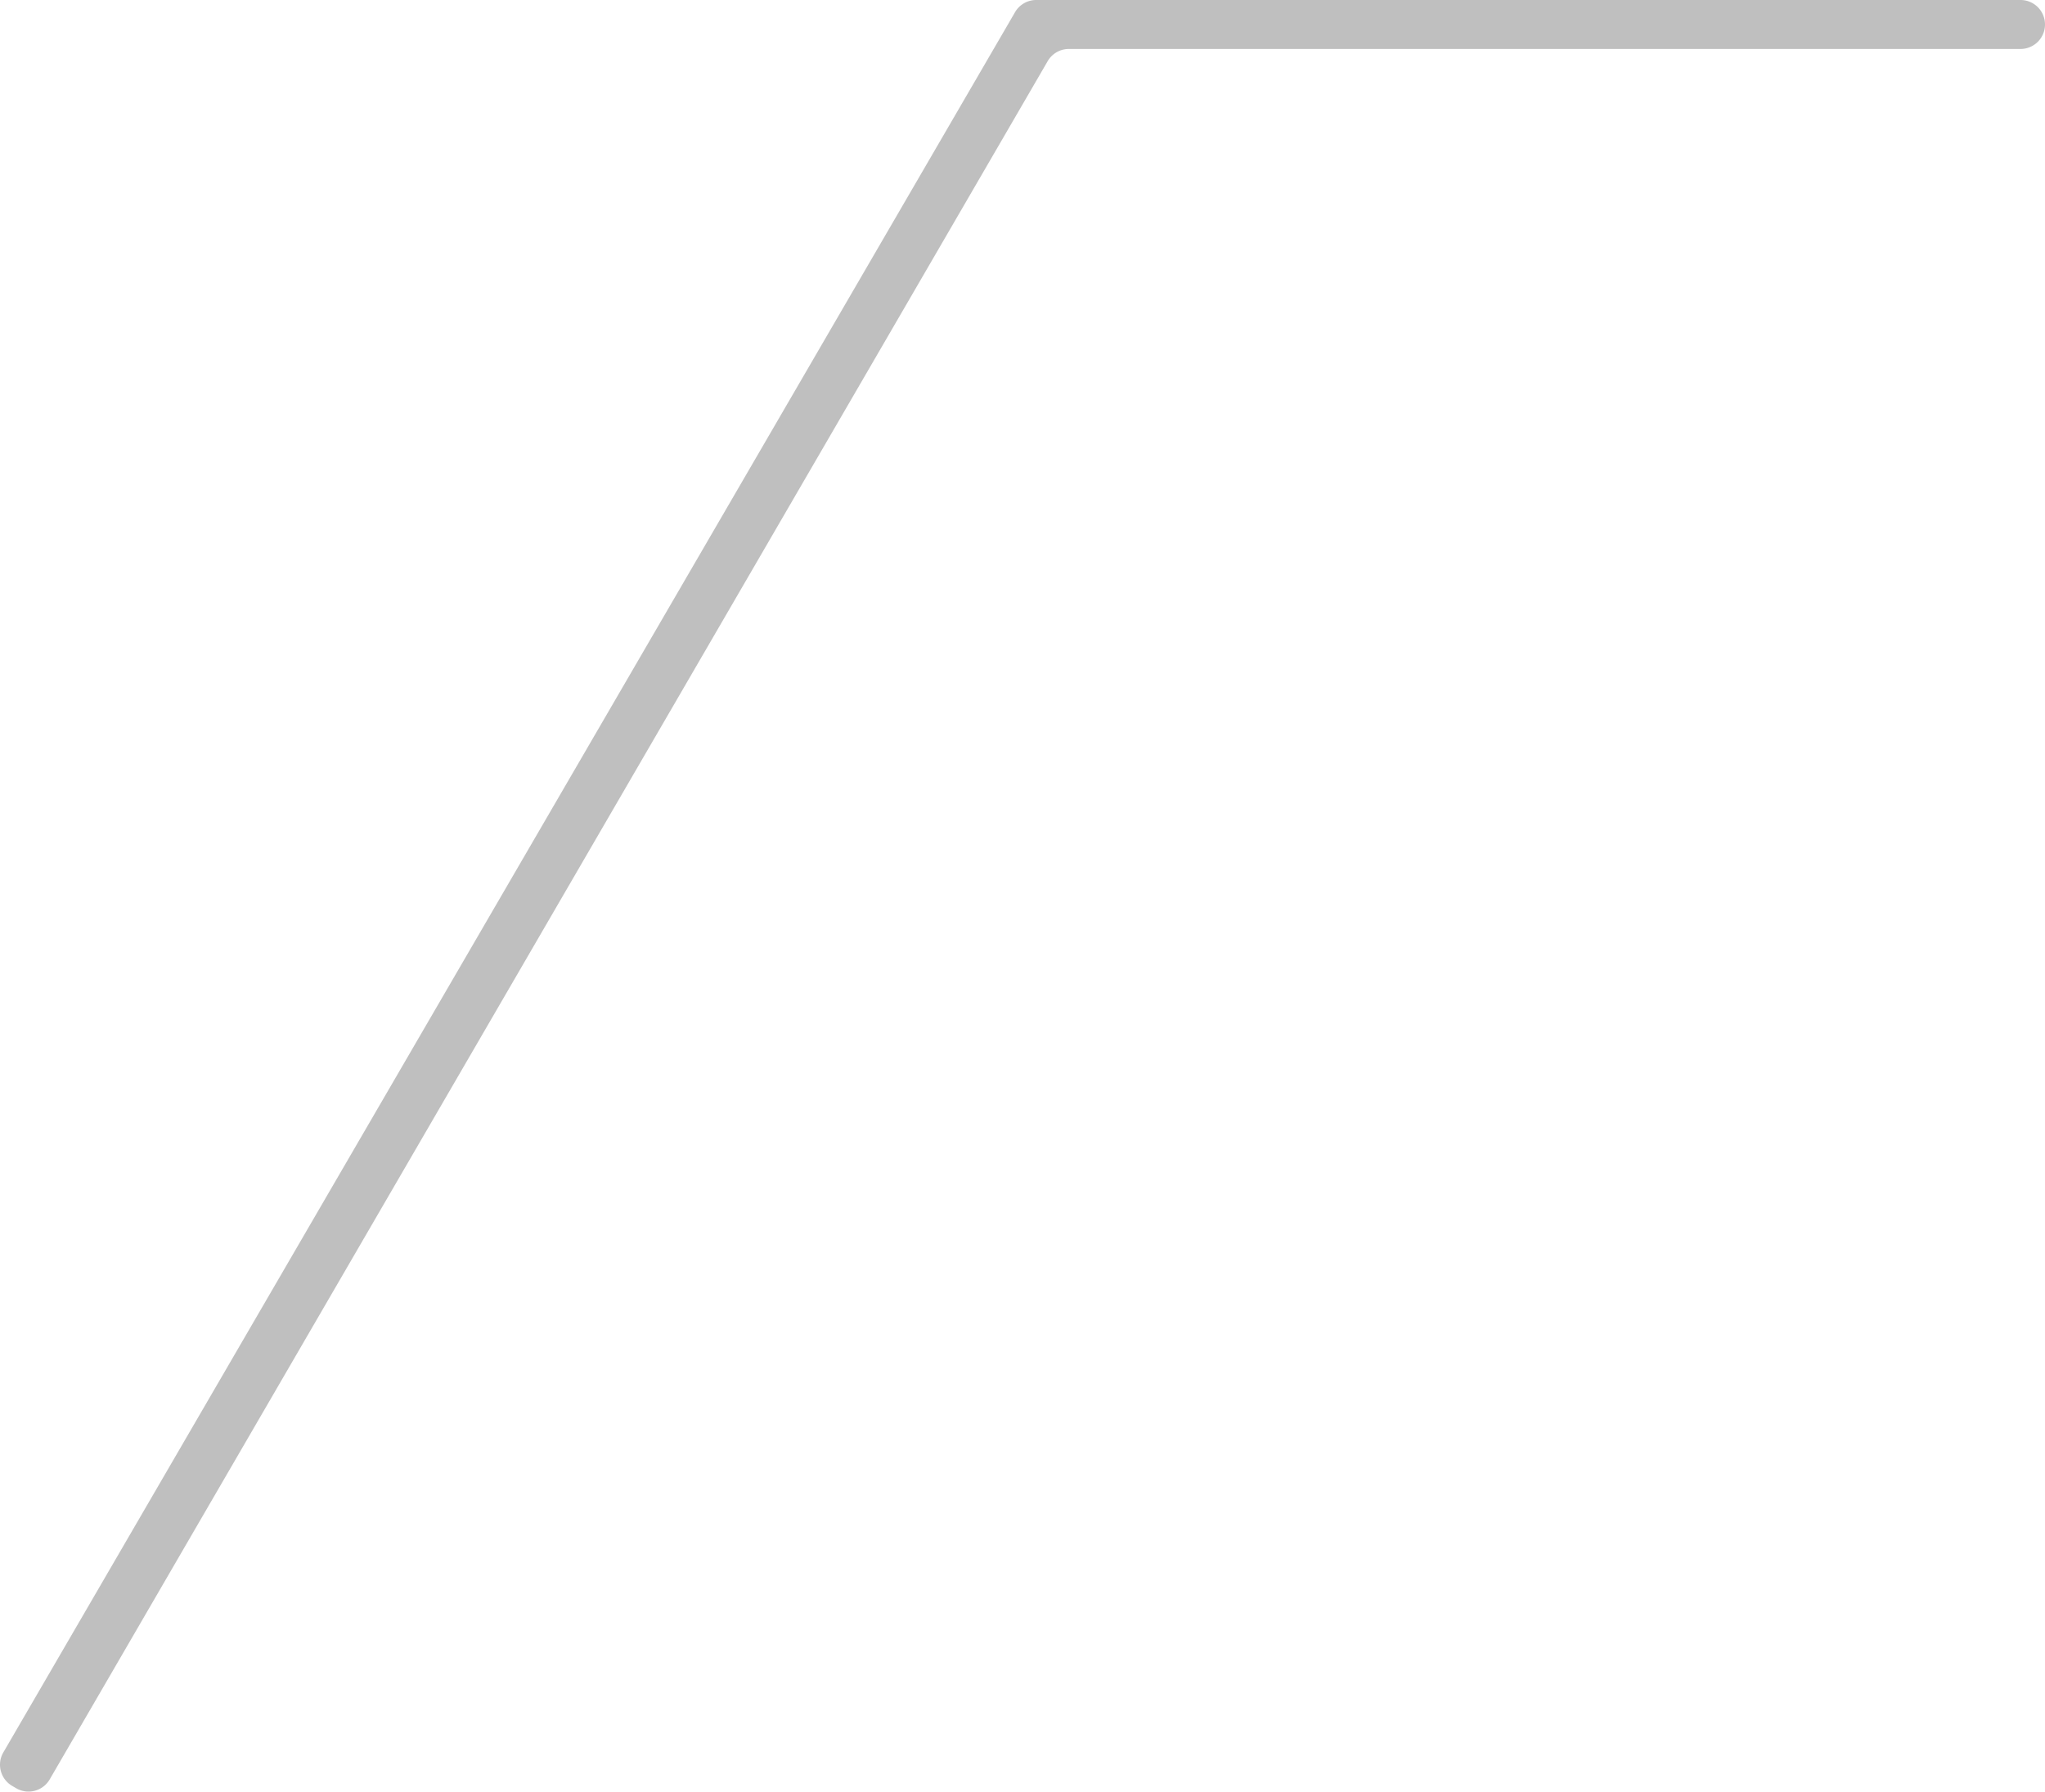 <svg xmlns="http://www.w3.org/2000/svg" viewBox="0 0 751.72 658.66"><defs><style>.cls-1{opacity:0.25;}</style></defs><g id="Calque_2" data-name="Calque 2"><g id="Calque_1-2" data-name="Calque 1"><path class="cls-1" d="M380.9,0H742.72a9,9,0,0,1,9,9h0a9,9,0,0,1-9,9H392.9a9,9,0,0,0-7.78,4.48L18.27,654.17a9,9,0,0,1-12.35,3.24l-1.48-.87a9,9,0,0,1-3.22-12.28L373.12,4.48A9,9,0,0,1,380.9,0Z"/></g></g></svg>